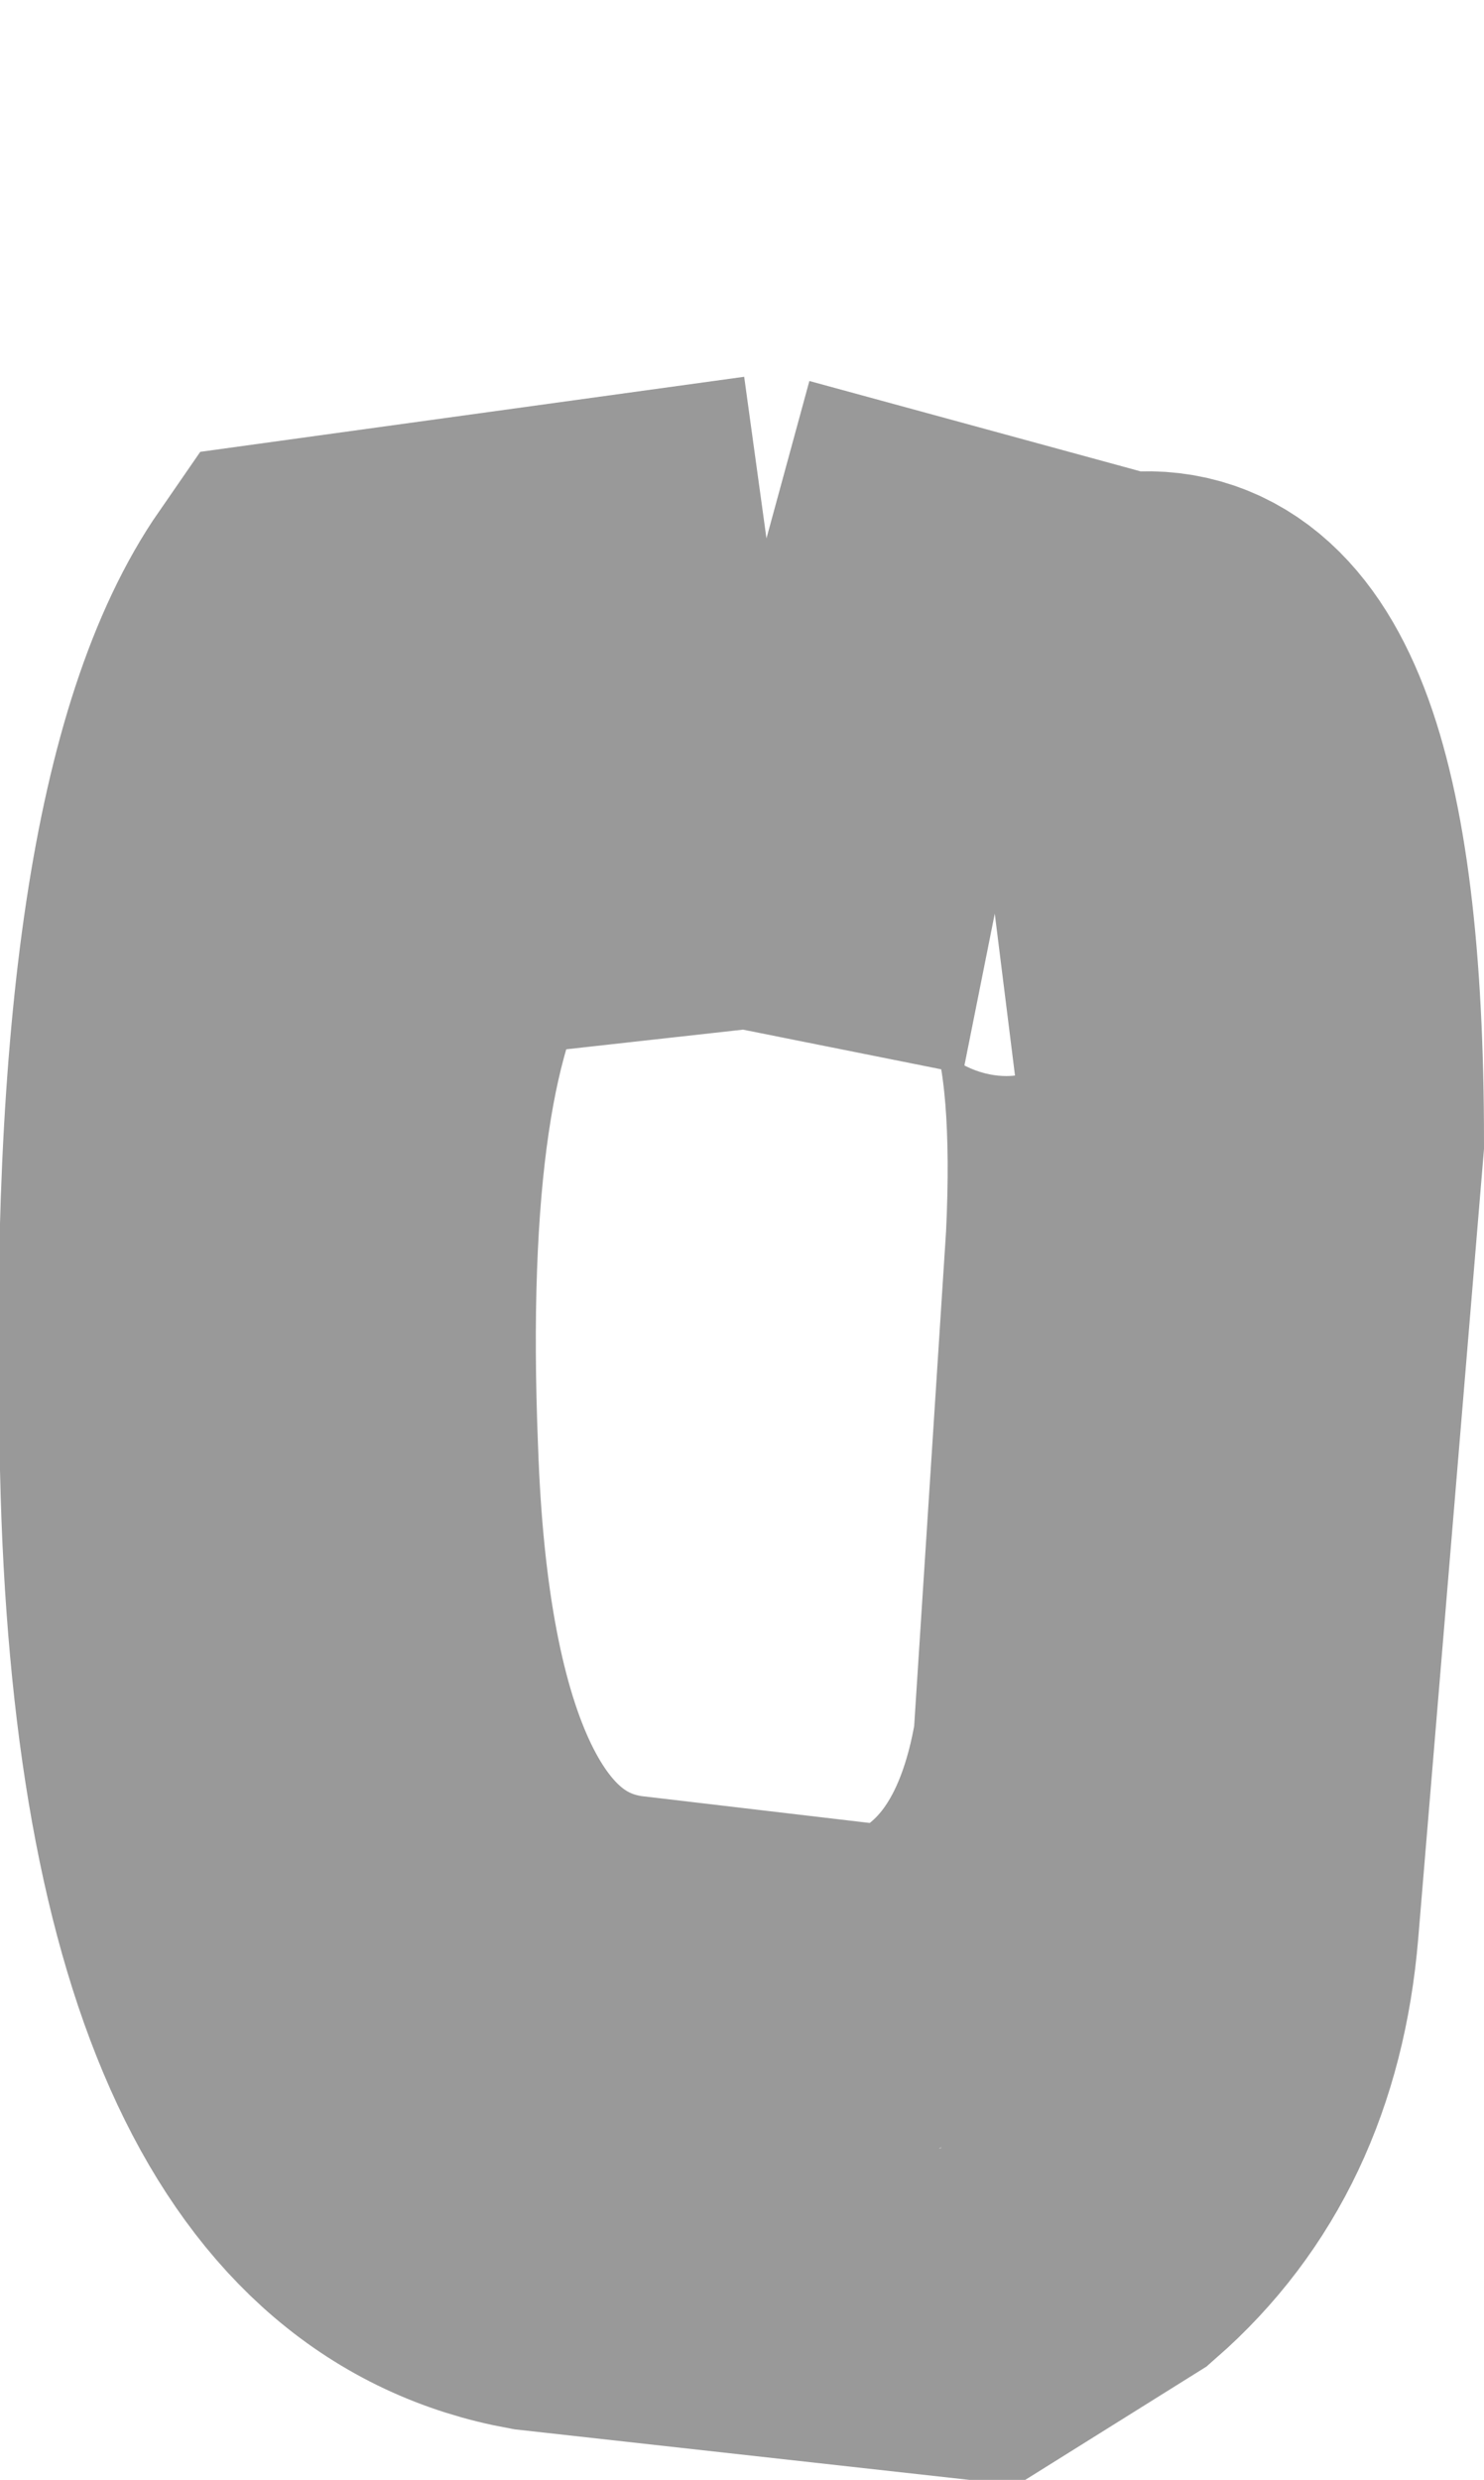 <?xml version="1.0" encoding="UTF-8" standalone="no"?>
<svg xmlns:xlink="http://www.w3.org/1999/xlink" height="7.6px" width="4.55px" xmlns="http://www.w3.org/2000/svg">
  <g transform="matrix(1.0, 0.0, 0.0, 1.0, 21.2, -18.25)">
    <path d="M-18.85 19.9 L-17.75 20.2 Q-17.15 20.1 -17.15 21.75 L-17.35 24.15 Q-17.4 24.75 -17.8 25.1 L-18.2 25.35 -19.55 25.2 Q-20.65 25.0 -20.7 22.75 -20.75 20.75 -20.3 20.1 L-18.85 19.9 M-18.15 21.05 L-18.9 20.9 -19.8 21.0 Q-20.1 21.45 -20.05 22.7 -20.0 24.15 -19.3 24.25 L-18.45 24.35 Q-18.0 24.2 -17.9 23.6 L-17.8 22.05 Q-17.75 21.0 -18.15 21.05" fill="#99ccff" fill-opacity="0.0" fill-rule="evenodd" stroke="none"/>
    <path d="M-18.15 21.05 Q-17.75 21.0 -17.8 22.05 L-17.9 23.6 Q-18.0 24.2 -18.45 24.35 L-19.3 24.25 Q-20.0 24.15 -20.05 22.7 -20.1 21.45 -19.8 21.0 L-18.9 20.9 -18.15 21.05 M-18.85 19.9 L-20.3 20.1 Q-20.75 20.75 -20.7 22.75 -20.65 25.0 -19.55 25.2 L-18.2 25.35 -17.8 25.1 Q-17.4 24.75 -17.35 24.15 L-17.15 21.75 Q-17.15 20.1 -17.75 20.2 L-18.85 19.9" fill="none" stroke="#000000" stroke-linecap="butt" stroke-linejoin="miter-clip" stroke-miterlimit="4.0" stroke-opacity="0.4" stroke-width="1.0"/>
  </g>
</svg>
